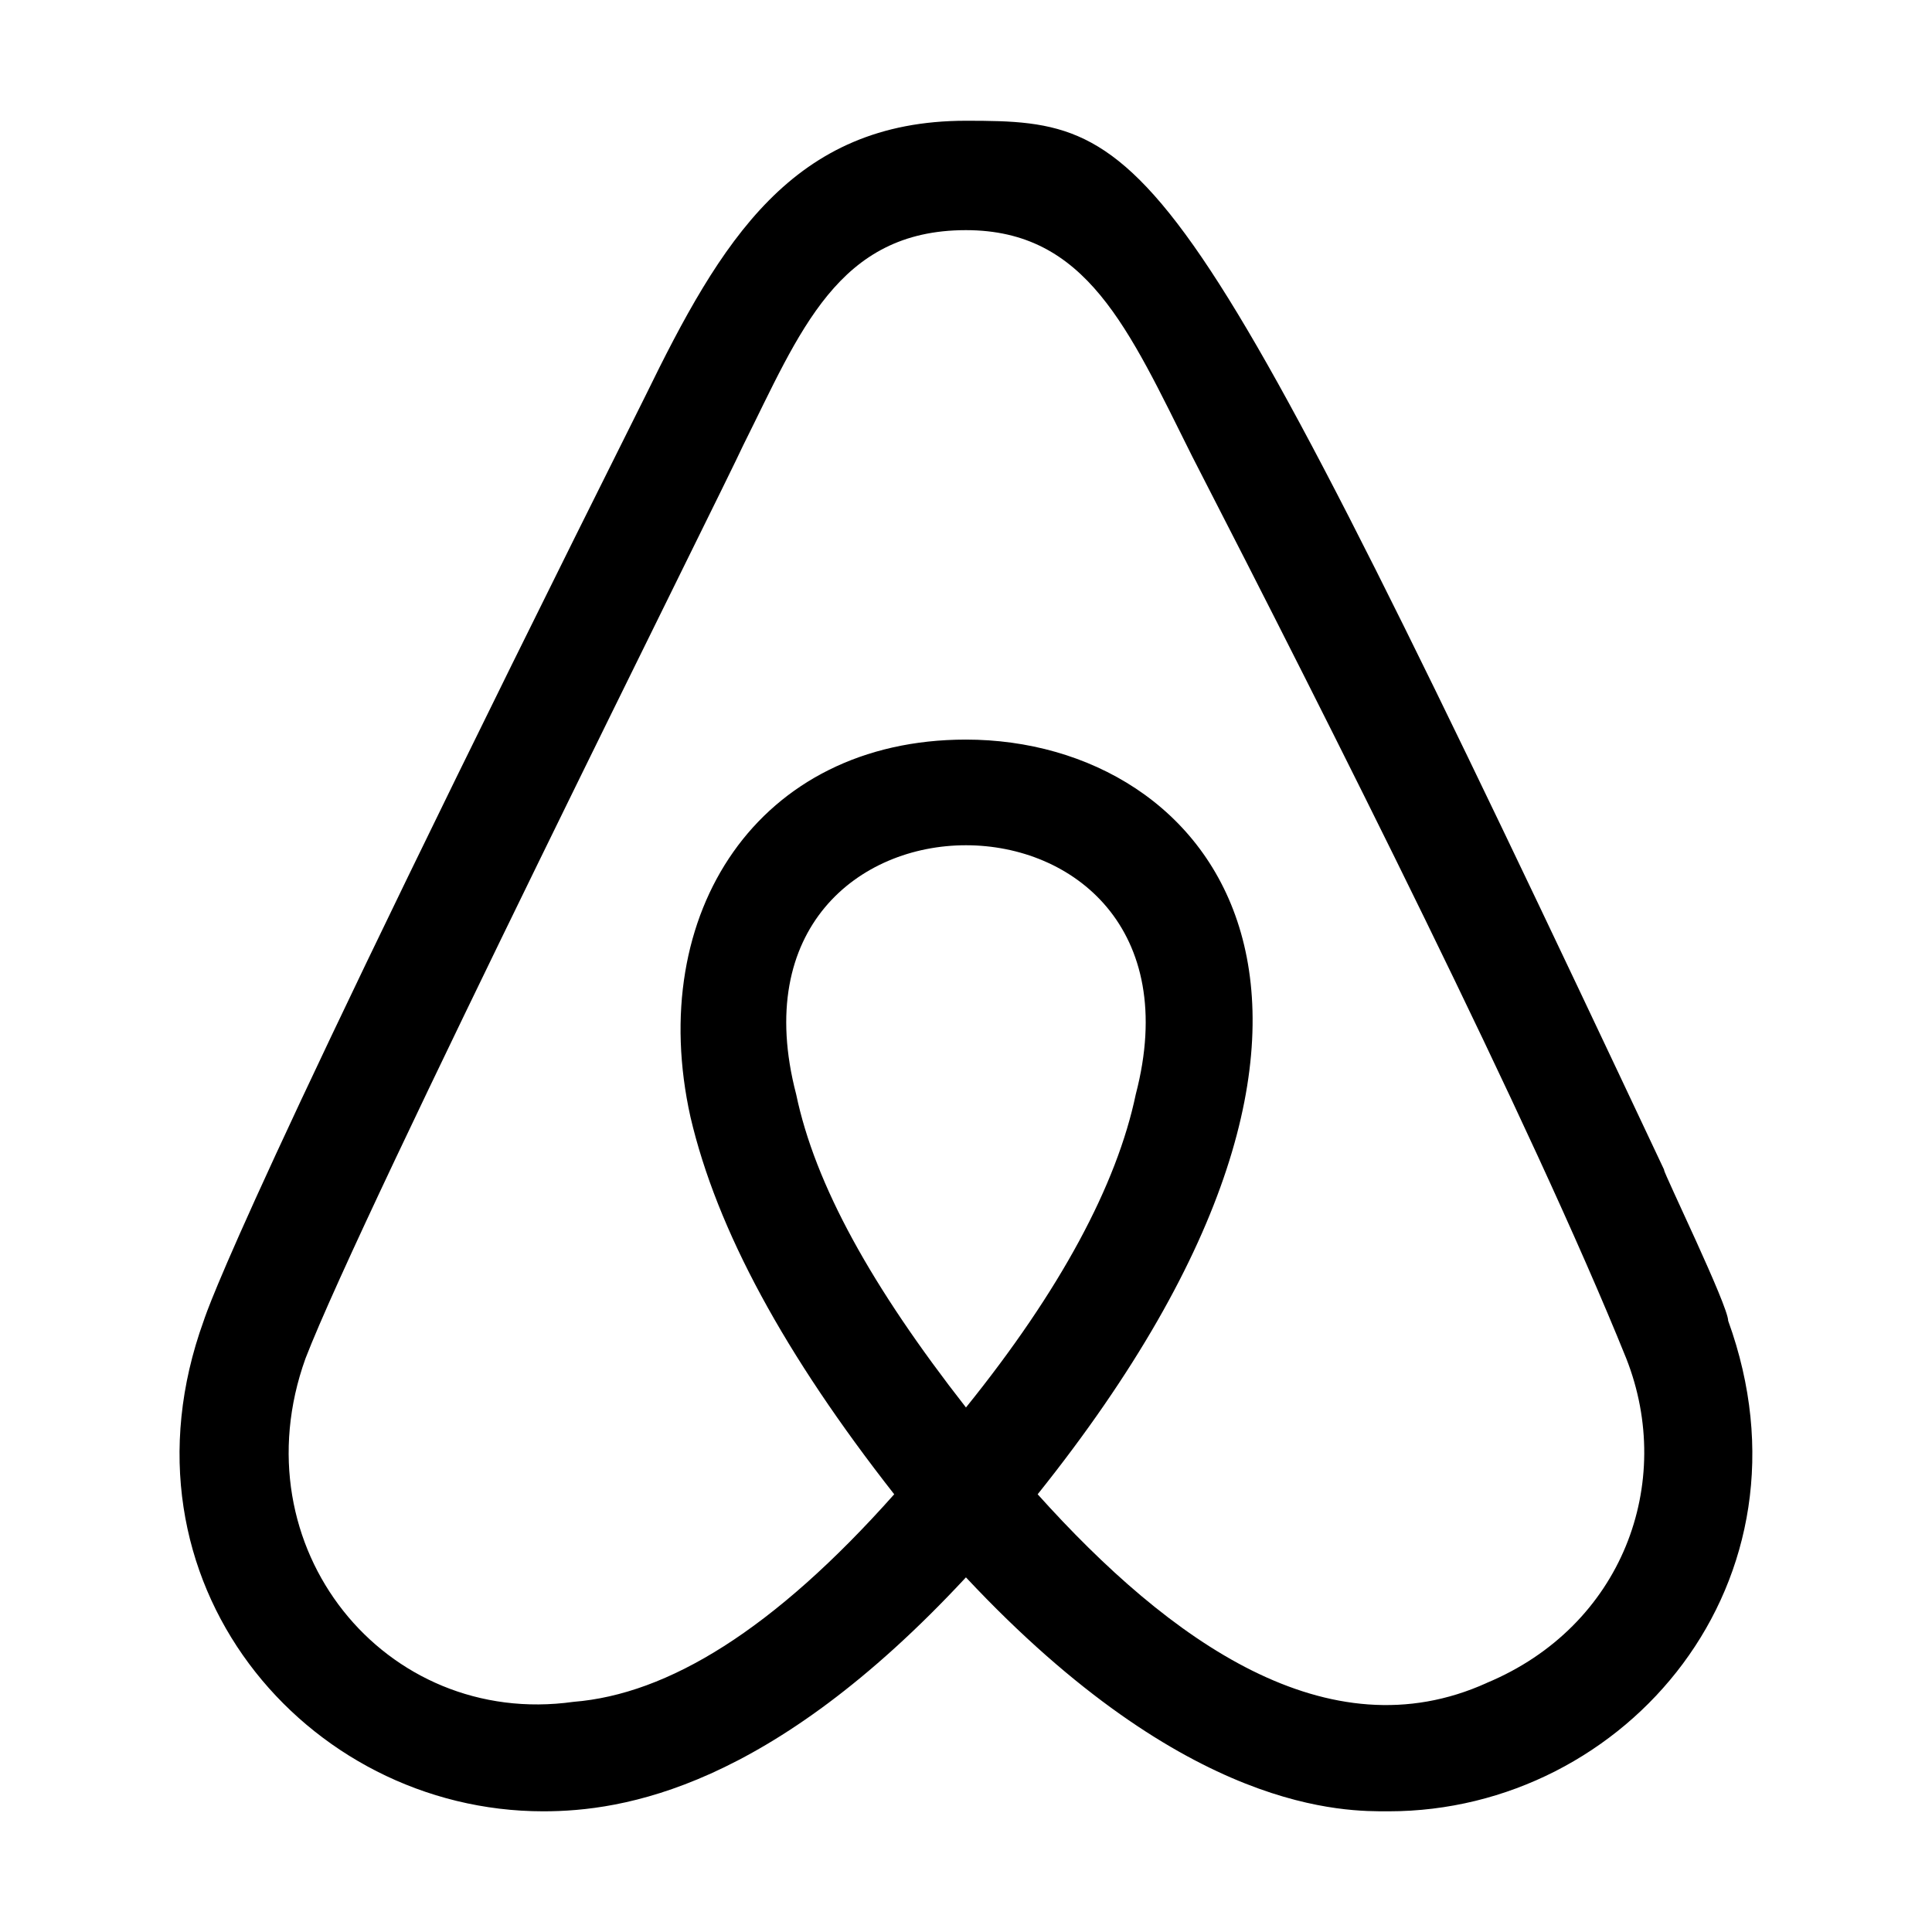<svg version="1.1" xmlns="http://www.w3.org/2000/svg" width="32" height="32" viewBox="0 0 32 32">
<title>airbnb</title>
<path d="M16 23.313c-1.563-2-2.5-3.688-2.813-5.188-1.438-5.5 7.063-5.5 5.625 0-0.313 1.5-1.25 3.25-2.813 5.188zM24.625 27.875c-2.625 1.188-5.25-0.688-7.438-3.125 6.5-8.125 2.875-12.5-1.188-12.5-3.438 0-5.313 2.875-4.563 6.25 0.438 1.875 1.563 3.938 3.375 6.25-2 2.25-3.75 3.313-5.313 3.438-3.125 0.438-5.563-2.563-4.438-5.688 0.938-2.438 6.938-14.438 7.25-15.125 0.938-1.875 1.563-3.563 3.688-3.563 2 0 2.688 1.625 3.75 3.75 2.25 4.375 5.625 11.063 7.188 14.938 0.813 2.063-0.063 4.438-2.313 5.375zM27.563 19.375c-8.063-17.125-8.5-17.375-11.563-17.375-2.875 0-4.063 2-5.313 4.563-6.625 13.25-7.25 15.125-7.313 15.313-1.563 4.313 1.688 8.125 5.625 8.125 1.313 0 3.75-0.375 7-3.875 3.688 3.938 6.313 3.875 7 3.875 3.938 0 7.188-3.813 5.625-8.125 0-0.25-1.063-2.438-1.063-2.5z"></path>
</svg>